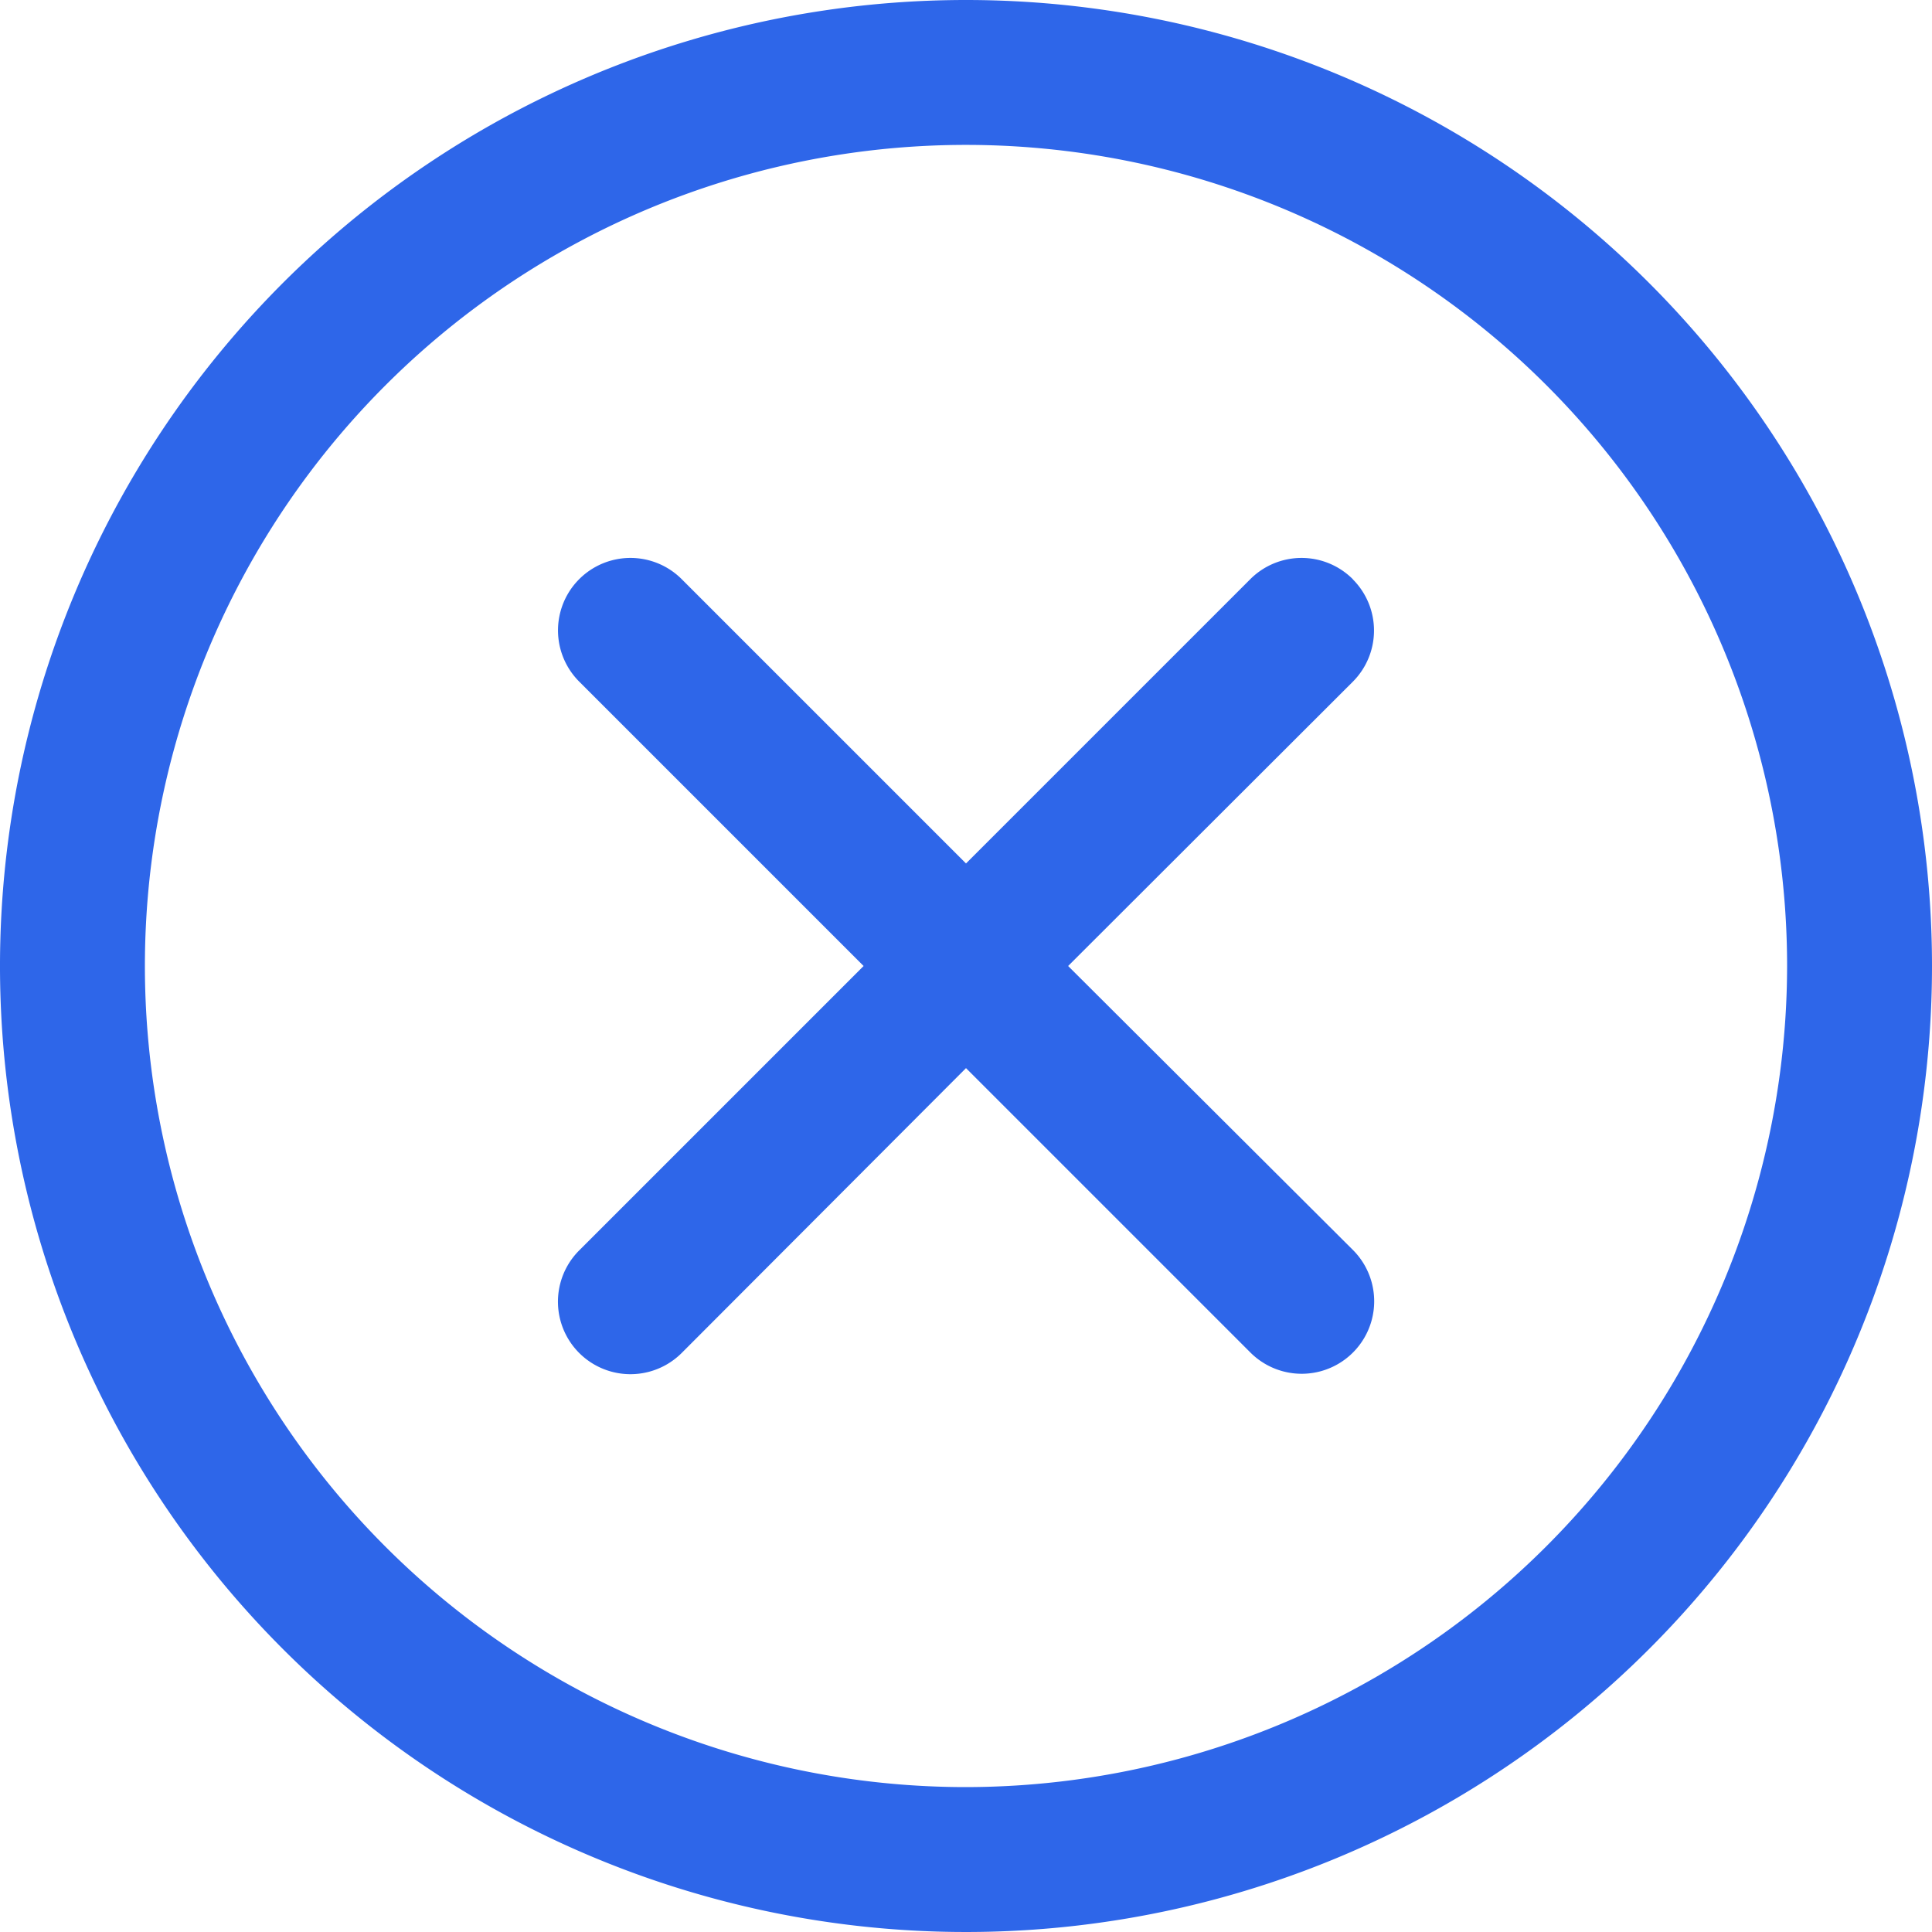 <svg xmlns="http://www.w3.org/2000/svg" xmlns:xlink="http://www.w3.org/1999/xlink" width="14" height="14" viewBox="0 0 14 14">
  <defs>
    <clipPath id="clip-path">
      <rect id="사각형_1845" data-name="사각형 1845" width="14" height="14" fill="#2e66e9"/>
    </clipPath>
  </defs>
  <g id="그룹_936" data-name="그룹 936" transform="translate(18123 -7762)">
    <rect id="사각형_1843" data-name="사각형 1843" width="14" height="14" transform="translate(-18123 7762)" fill="#2e66e9" opacity="0"/>
    <g id="그룹_935" data-name="그룹 935" transform="translate(-18123 7762)">
      <g id="그룹_934" data-name="그룹 934" clip-path="url(#clip-path)">
        <path id="패스_302" data-name="패스 302" d="M7,0a7,7,0,1,0,7,7A7,7,0,0,0,7,0M7,12.95A5.95,5.95,0,1,1,12.95,7,5.957,5.957,0,0,1,7,12.95" fill="#2e66e9"/>
        <path id="패스_303" data-name="패스 303" d="M28.863,23.257a.525.525,0,0,0-.743,0L26.06,25.317,24,23.257a.525.525,0,0,0-.743.742l2.061,2.061-2.061,2.061a.525.525,0,1,0,.743.743L26.06,26.8l2.061,2.061a.525.525,0,0,0,.743-.743L26.8,26.06,28.863,24a.525.525,0,0,0,0-.742" transform="translate(-19.06 -19.06)" fill="#2e66e9"/>
      </g>
    </g>
  </g>
</svg>
